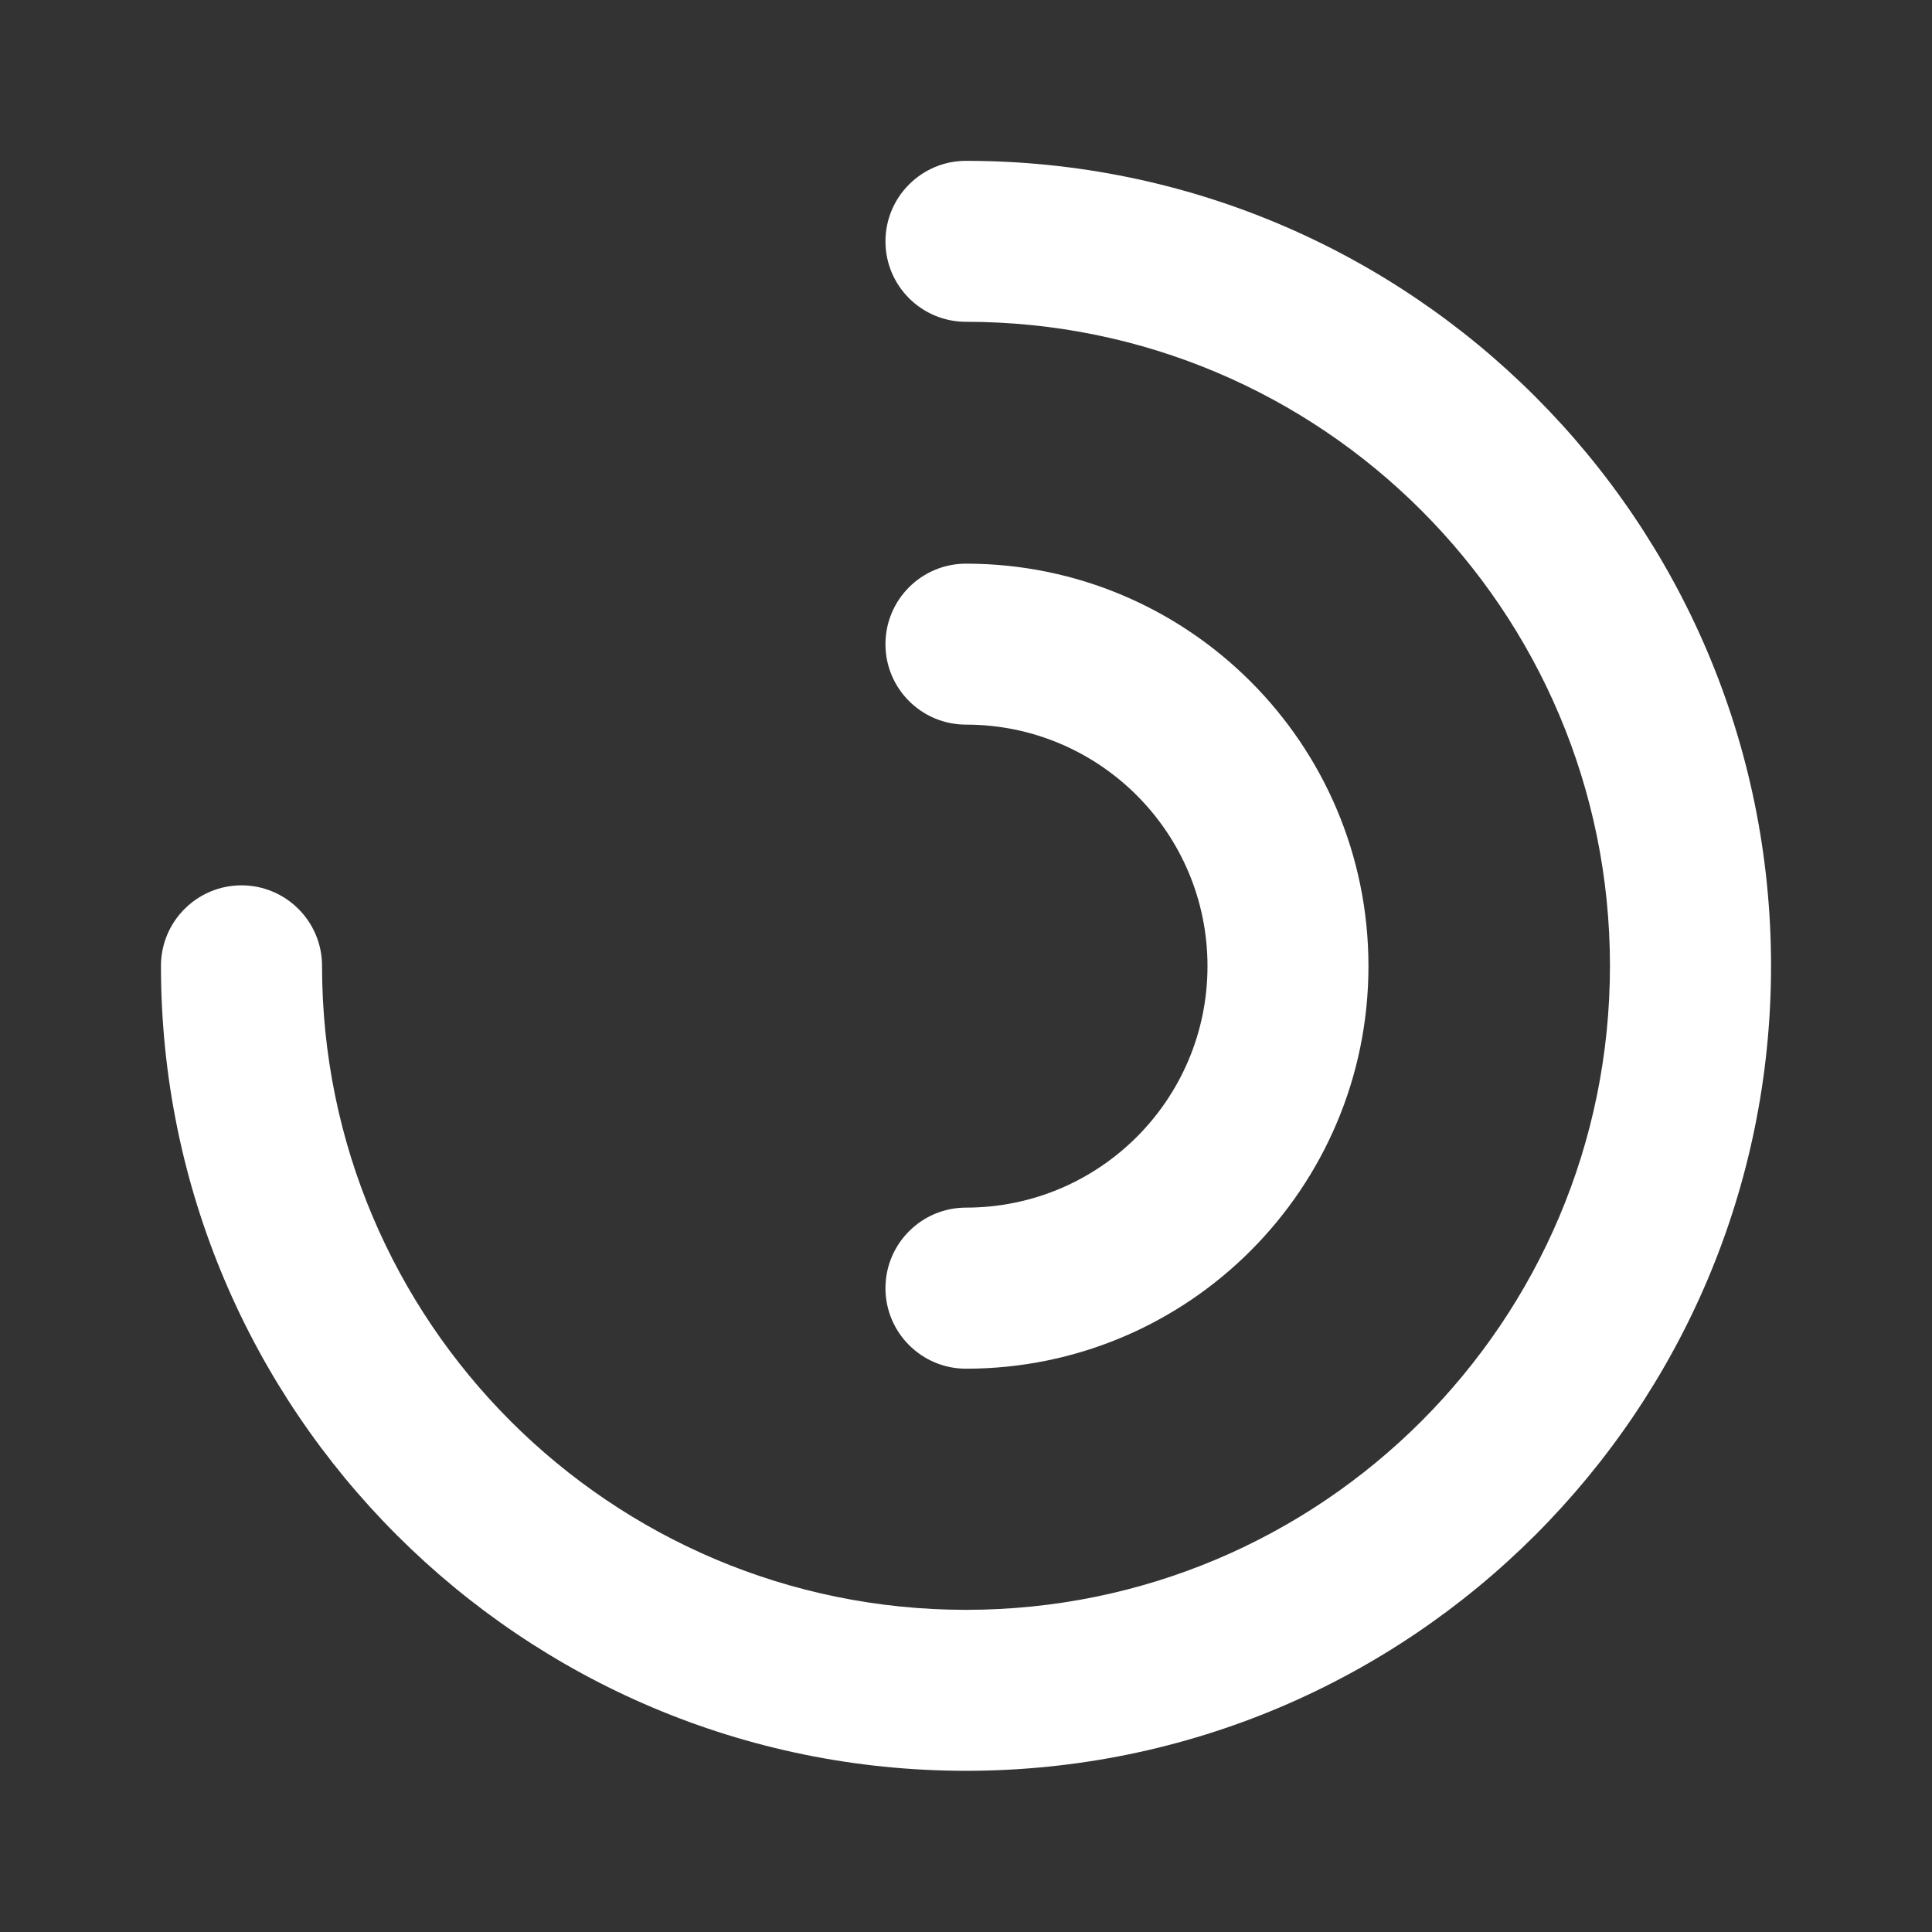 <svg width="16" height="16" viewBox="0 0 16 16" fill="none" xmlns="http://www.w3.org/2000/svg">
<rect x="0" y="0" width="16" height="16" fill="#333333" stroke="none"/>
<path fill-rule="evenodd" clip-rule="evenodd" d="M7.333 1.999C7.333 1.631 7.632 1.332 8 1.332C11.682 1.332 14.667 4.317 14.667 7.999C14.667 11.681 11.682 14.665 8 14.665C4.318 14.665 1.333 11.681 1.333 7.999C1.333 7.631 1.632 7.332 2 7.332C2.368 7.332 2.667 7.631 2.667 7.999C2.667 10.944 5.055 13.332 8 13.332C10.946 13.332 13.333 10.944 13.333 7.999C13.333 5.053 10.946 2.665 8 2.665C7.632 2.665 7.333 2.367 7.333 1.999Z" fill="#FFFFFF"/>
<path fill-rule="evenodd" clip-rule="evenodd" d="M7.333 5.335C7.333 4.966 7.632 4.668 8 4.668C9.841 4.668 11.333 6.16 11.333 8.001C11.333 9.842 9.841 11.335 8 11.335C7.632 11.335 7.333 11.036 7.333 10.668C7.333 10.3 7.632 10.001 8 10.001C9.105 10.001 10 9.106 10 8.001C10 6.897 9.105 6.001 8 6.001C7.632 6.001 7.333 5.703 7.333 5.335Z" fill="#FFFFFF"/>
</svg>
